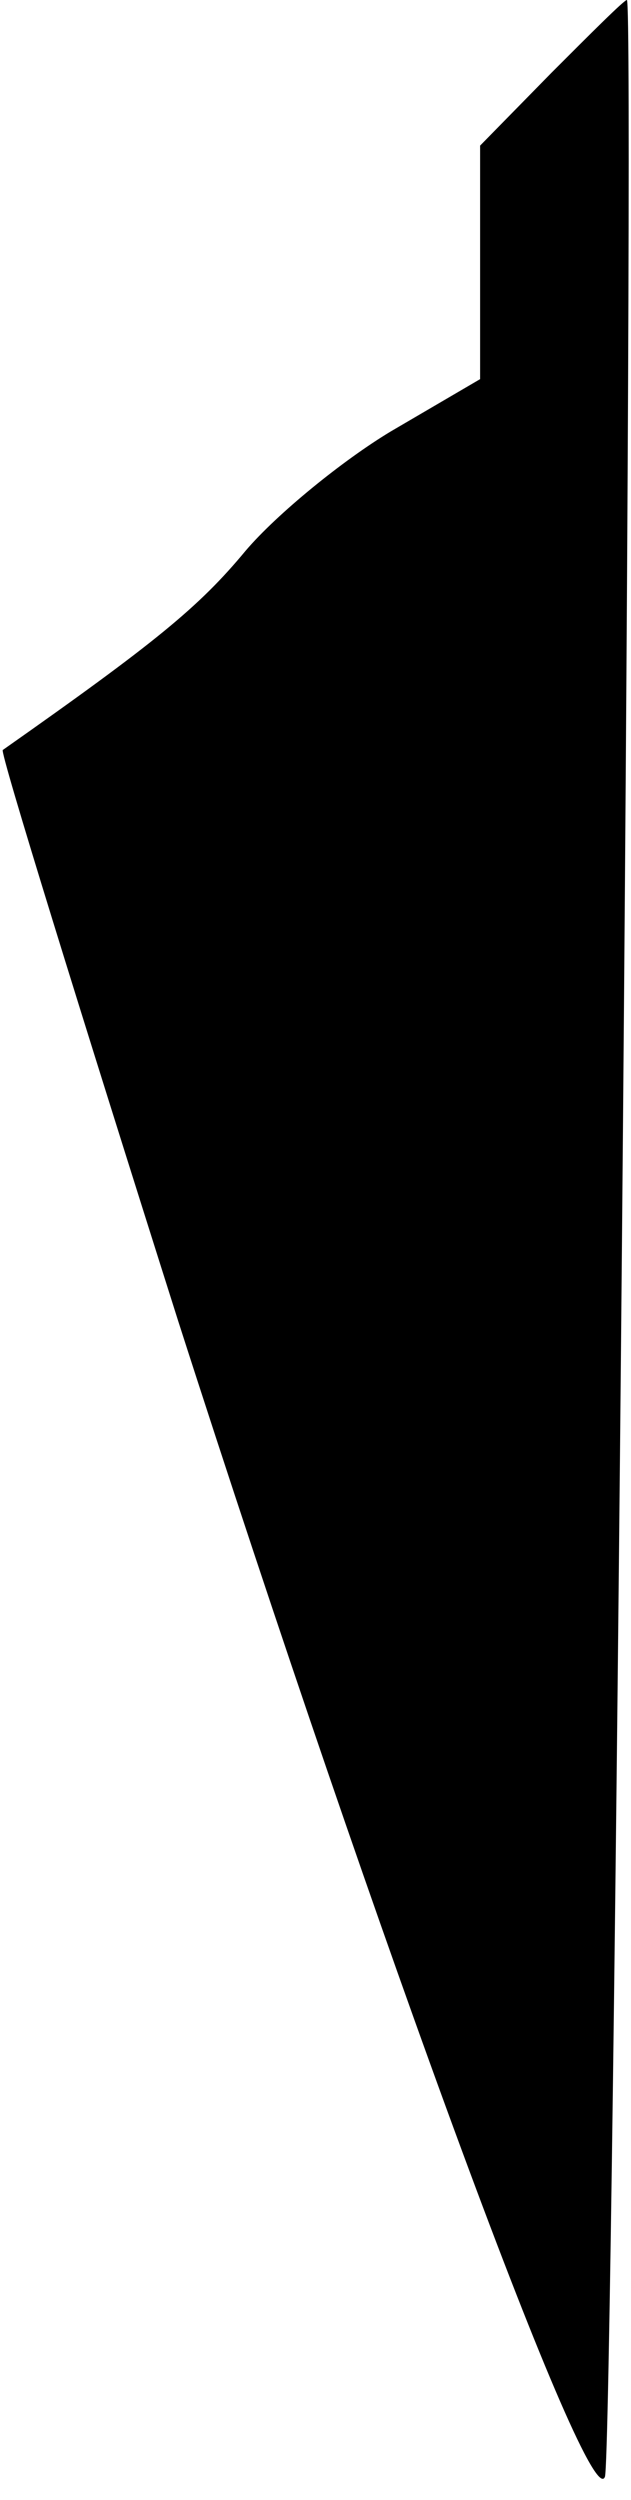 <?xml version="1.0" standalone="no"?>
<!DOCTYPE svg PUBLIC "-//W3C//DTD SVG 20010904//EN"
 "http://www.w3.org/TR/2001/REC-SVG-20010904/DTD/svg10.dtd">
<svg version="1.0" xmlns="http://www.w3.org/2000/svg"
 width="46pt" height="182pt" viewBox="0 0 46 182"
 preserveAspectRatio="xMidYMid meet">
<g transform="translate(0,182) scale(0.1,-0.1)"
fill="#000000" stroke="none">
<path fill="#000000" stroke="none" d="M402 1767 l-52 -53 0 -85 0 -85 -65
-38 c-35 -21 -83 -60 -106 -87 -34 -41 -66 -67 -177 -145 -2 -2 56 -189 128
-416 146 -454 300 -871 311 -841 6 17 22 1803 16 1803 -2 0 -26 -24 -55 -53z"/>
</g>
</svg>

